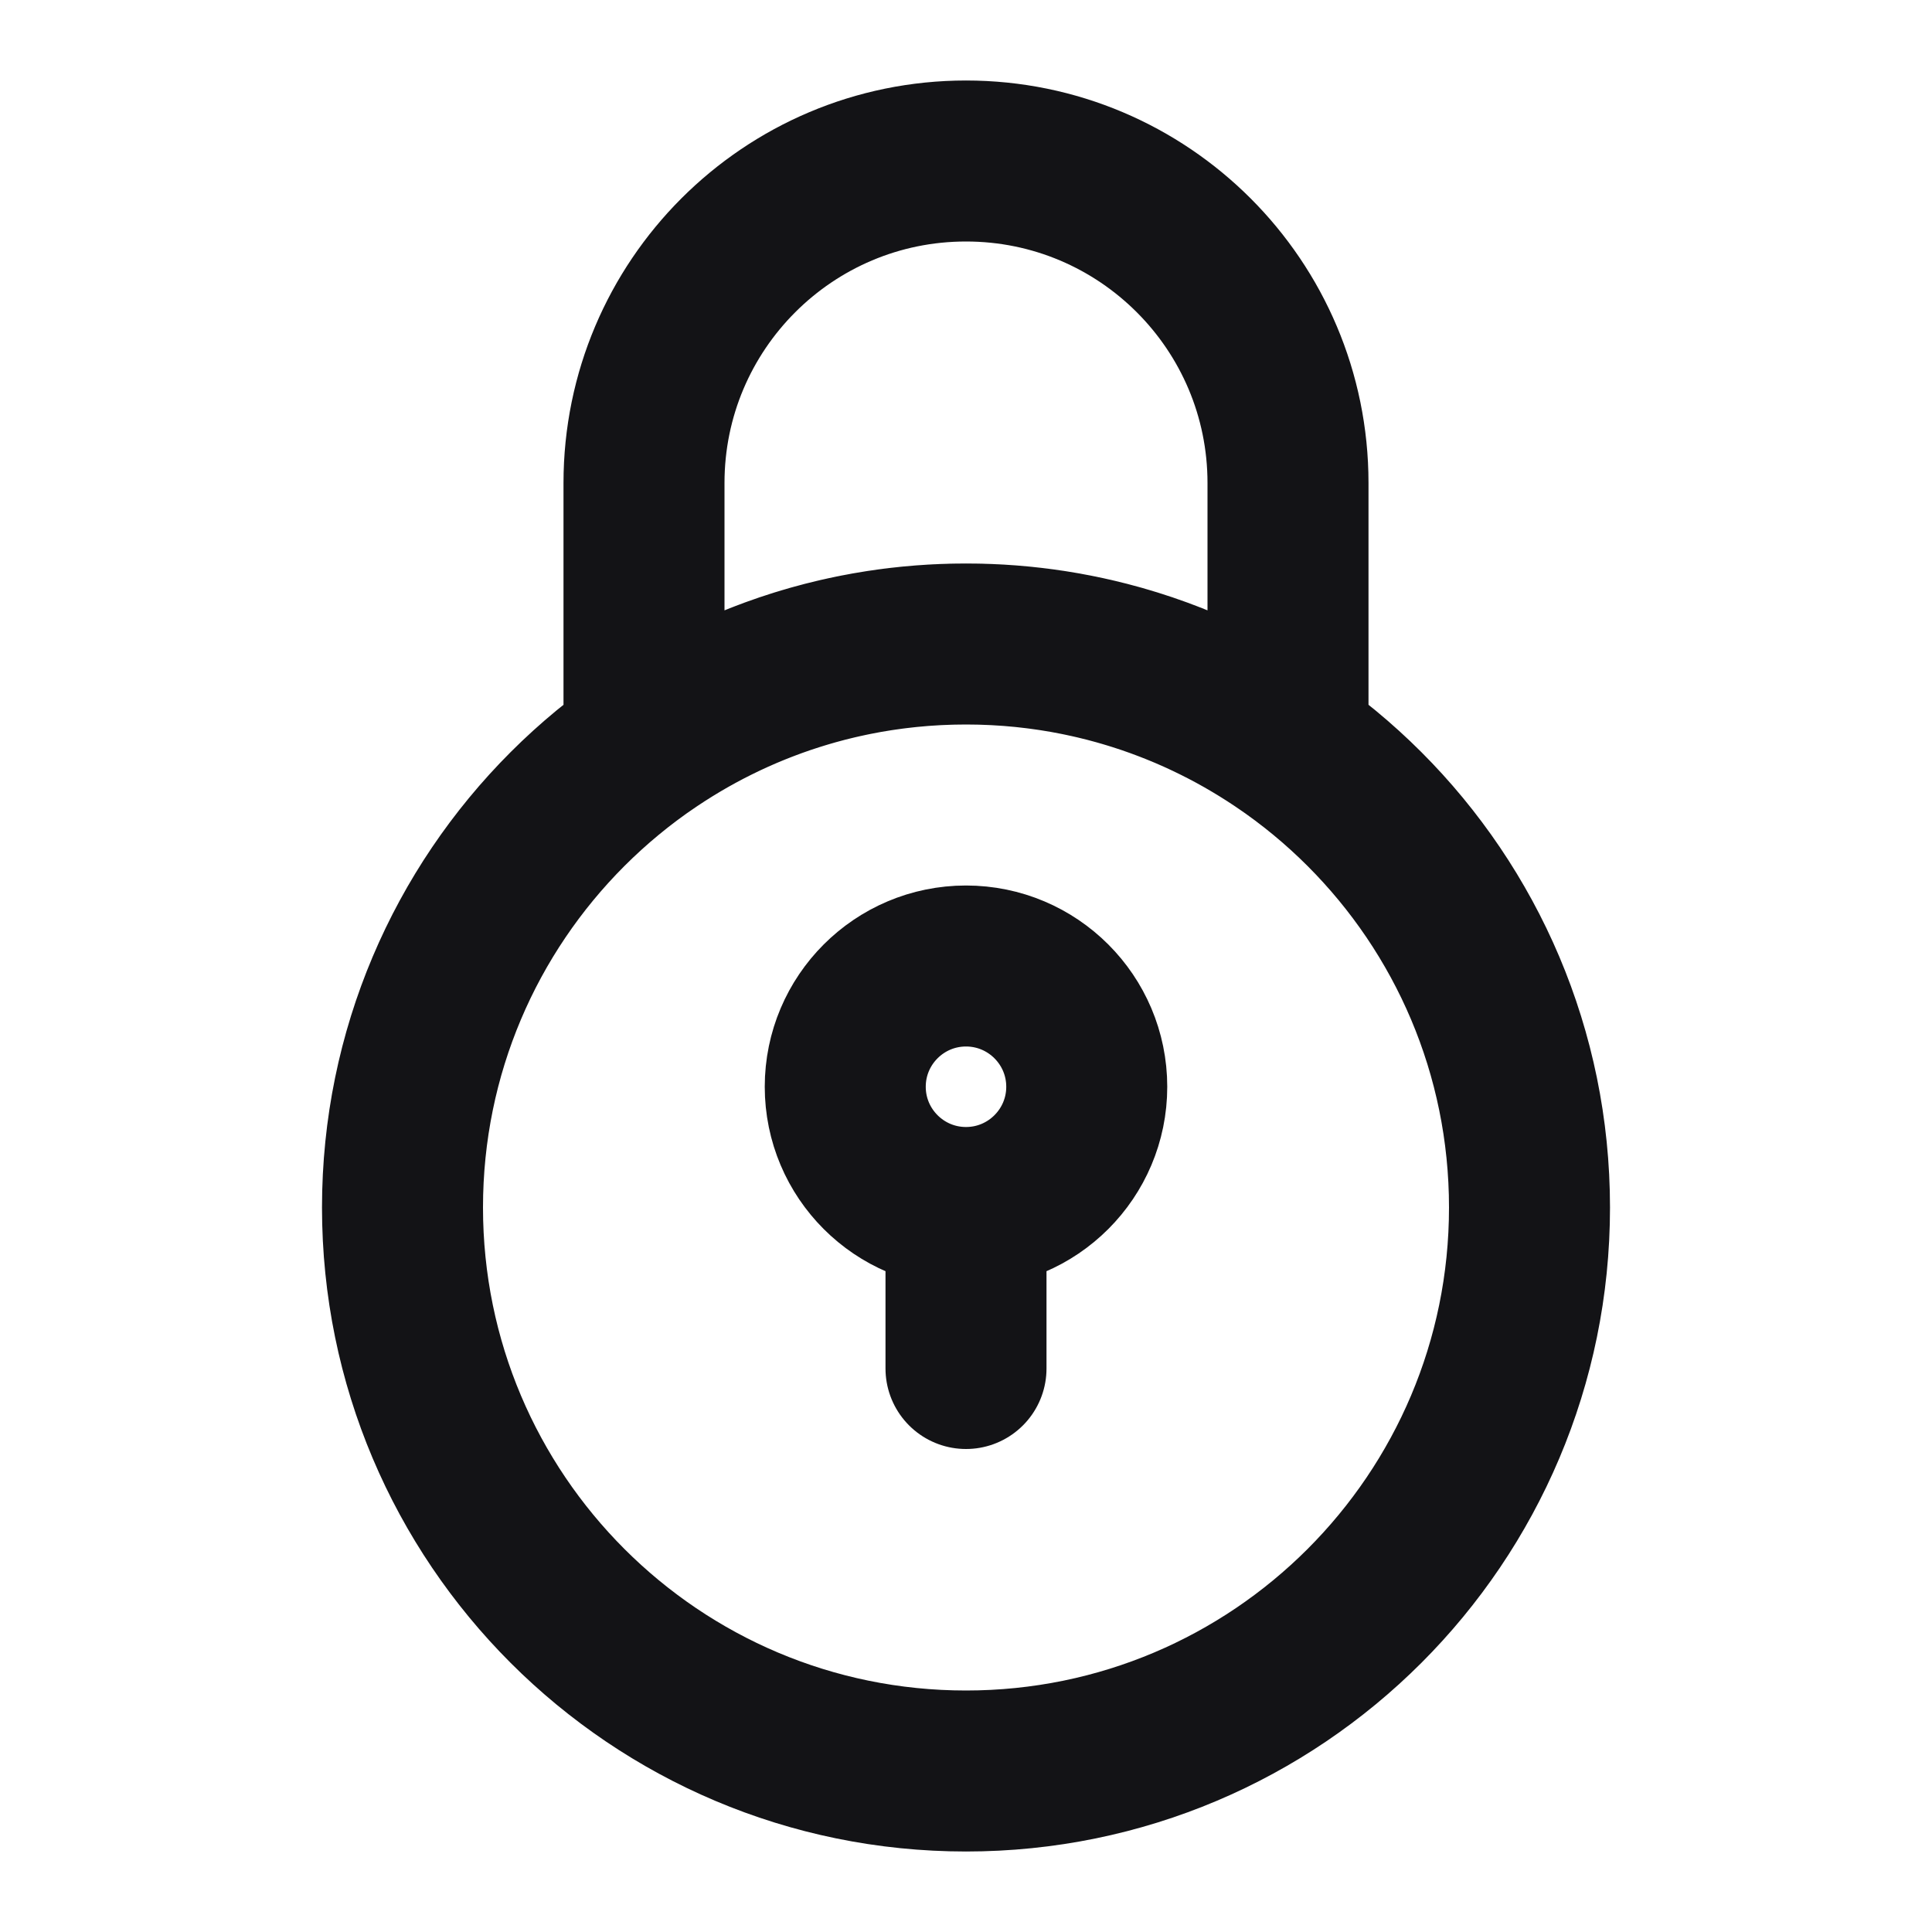 <svg width="24" height="24" viewBox="0 0 24 24" fill="none" xmlns="http://www.w3.org/2000/svg">
<path d="M12 8C8.134 8 5 11.134 5 15C5 18.866 8.134 22 12 22C15.866 22 19 18.866 19 15C19 11.134 15.866 8 12 8ZM12 8C10.513 8 9.134 8.464 8 9.255V6C8 3.791 9.791 2 12 2C14.209 2 16 3.791 16 6V9.255C14.866 8.464 13.487 8 12 8ZM12 15V17M12 15C12.828 15 13.5 14.328 13.5 13.5C13.5 12.672 12.828 12 12 12C11.172 12 10.5 12.672 10.5 13.5C10.5 14.328 11.172 15 12 15Z" stroke="#131316" stroke-width="2" stroke-linecap="round" stroke-linejoin="round"/>
</svg>
